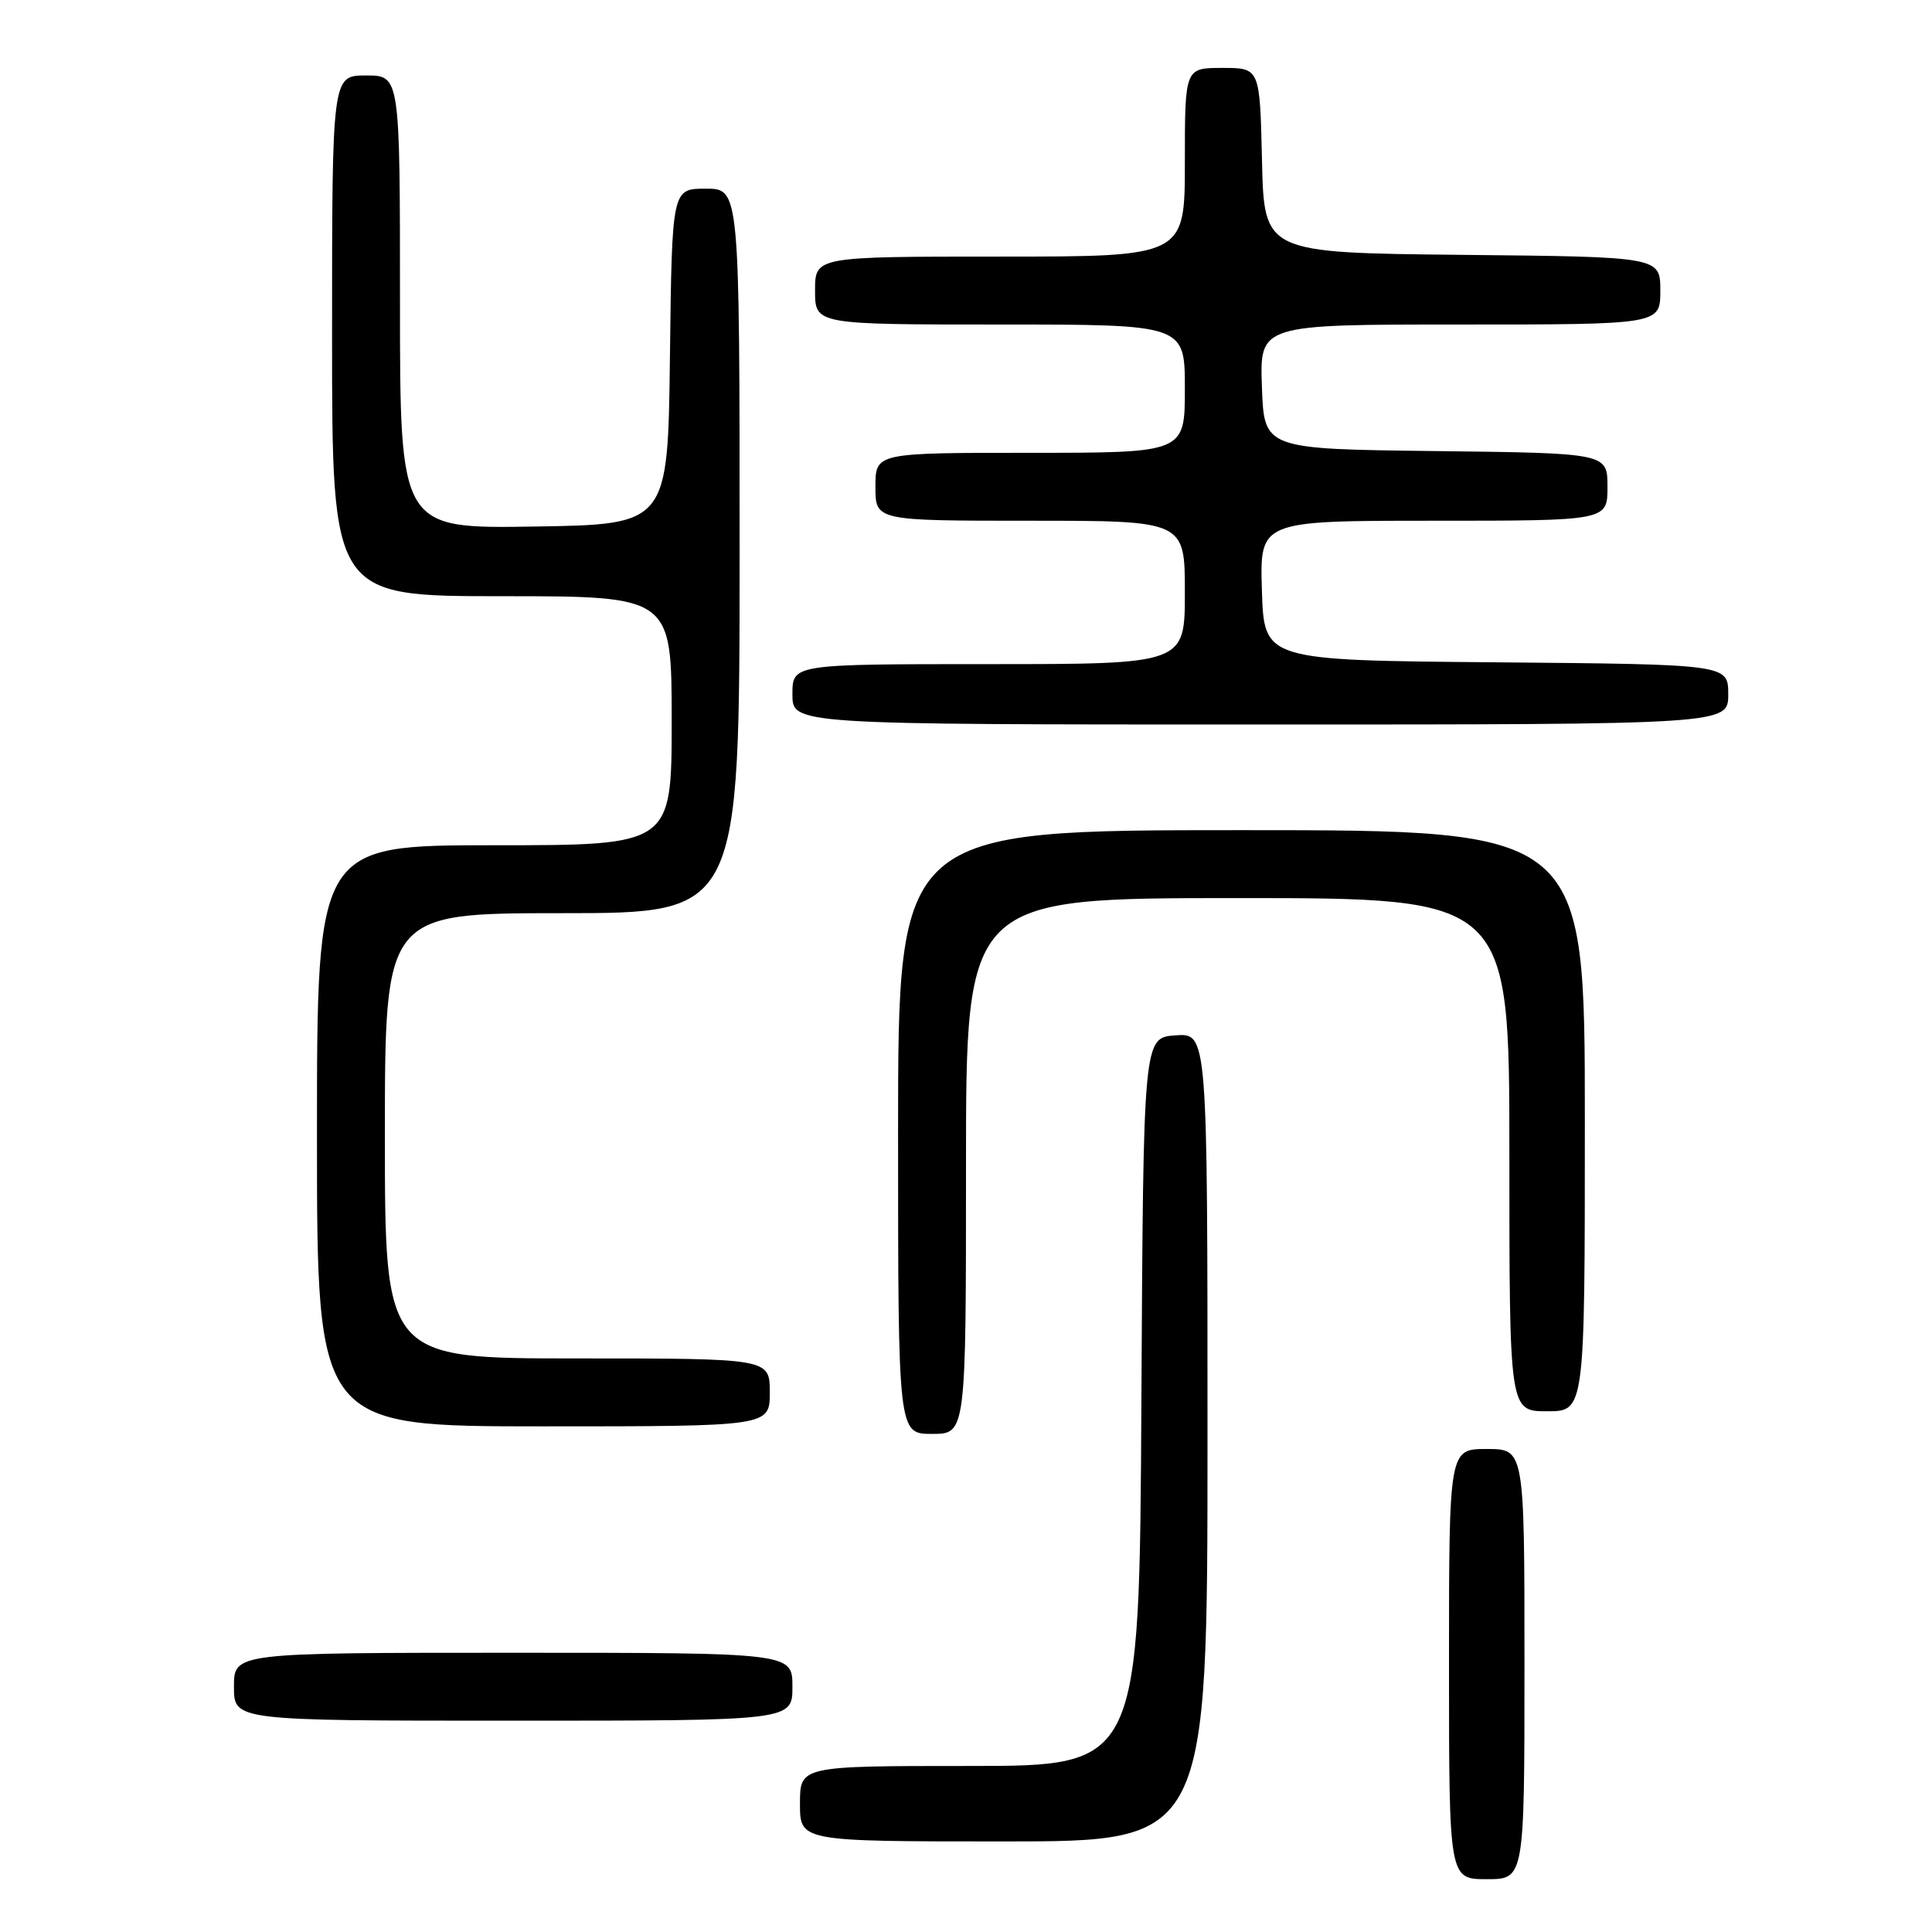 <?xml version="1.0" encoding="UTF-8" standalone="no"?>
<!DOCTYPE svg PUBLIC "-//W3C//DTD SVG 1.1//EN" "http://www.w3.org/Graphics/SVG/1.1/DTD/svg11.dtd" >
<svg xmlns="http://www.w3.org/2000/svg" xmlns:xlink="http://www.w3.org/1999/xlink" version="1.1" viewBox="0 0 256 256">
 <g >
 <path fill="currentColor"
d=" M 202.00 220.50 C 202.00 192.00 202.00 192.00 197.00 192.00 C 192.00 192.00 192.00 192.00 192.00 220.50 C 192.00 249.00 192.00 249.00 197.00 249.00 C 202.00 249.00 202.00 249.00 202.00 220.50 Z  M 160.00 190.44 C 160.00 136.89 160.00 136.89 155.75 137.19 C 151.50 137.50 151.50 137.50 151.24 185.75 C 150.98 234.00 150.98 234.00 128.49 234.00 C 106.00 234.00 106.00 234.00 106.00 239.00 C 106.00 244.00 106.00 244.00 133.00 244.00 C 160.00 244.00 160.00 244.00 160.00 190.44 Z  M 105.00 223.50 C 105.00 219.00 105.00 219.00 68.00 219.00 C 31.00 219.00 31.00 219.00 31.00 223.50 C 31.00 228.00 31.00 228.00 68.00 228.00 C 105.00 228.00 105.00 228.00 105.00 223.50 Z  M 128.00 154.50 C 128.00 119.00 128.00 119.00 164.00 119.00 C 200.00 119.00 200.00 119.00 200.00 153.00 C 200.00 187.00 200.00 187.00 205.00 187.00 C 210.00 187.00 210.00 187.00 210.00 148.50 C 210.00 110.00 210.00 110.00 164.50 110.00 C 119.00 110.00 119.00 110.00 119.00 150.00 C 119.00 190.00 119.00 190.00 123.50 190.00 C 128.00 190.00 128.00 190.00 128.00 154.50 Z  M 102.00 184.50 C 102.00 180.00 102.00 180.00 76.50 180.00 C 51.00 180.00 51.00 180.00 51.00 150.50 C 51.00 121.00 51.00 121.00 74.50 121.00 C 98.00 121.00 98.00 121.00 98.00 73.00 C 98.00 25.00 98.00 25.00 93.52 25.00 C 89.04 25.00 89.04 25.00 88.77 47.25 C 88.50 69.50 88.50 69.50 70.75 69.77 C 53.00 70.05 53.00 70.05 53.00 40.02 C 53.00 10.00 53.00 10.00 48.50 10.00 C 44.00 10.00 44.00 10.00 44.00 44.50 C 44.00 79.00 44.00 79.00 66.50 79.00 C 89.00 79.00 89.00 79.00 89.00 95.50 C 89.00 112.00 89.00 112.00 65.50 112.00 C 42.00 112.00 42.00 112.00 42.00 150.50 C 42.00 189.00 42.00 189.00 72.00 189.00 C 102.00 189.00 102.00 189.00 102.00 184.50 Z  M 229.00 92.01 C 229.00 88.03 229.00 88.03 198.25 87.76 C 167.50 87.50 167.50 87.50 167.21 78.25 C 166.92 69.00 166.92 69.00 189.96 69.00 C 213.00 69.00 213.00 69.00 213.00 64.52 C 213.00 60.04 213.00 60.04 190.25 59.77 C 167.50 59.50 167.50 59.50 167.21 51.25 C 166.92 43.00 166.92 43.00 193.46 43.00 C 220.00 43.00 220.00 43.00 220.00 38.52 C 220.00 34.03 220.00 34.03 193.75 33.77 C 167.50 33.50 167.50 33.50 167.22 21.25 C 166.94 9.00 166.94 9.00 161.97 9.00 C 157.00 9.00 157.00 9.00 157.00 21.50 C 157.00 34.00 157.00 34.00 132.50 34.00 C 108.00 34.00 108.00 34.00 108.00 38.50 C 108.00 43.00 108.00 43.00 132.50 43.00 C 157.00 43.00 157.00 43.00 157.00 51.50 C 157.00 60.00 157.00 60.00 136.50 60.00 C 116.00 60.00 116.00 60.00 116.00 64.50 C 116.00 69.00 116.00 69.00 136.50 69.00 C 157.00 69.00 157.00 69.00 157.00 78.50 C 157.00 88.00 157.00 88.00 131.00 88.00 C 105.00 88.00 105.00 88.00 105.00 92.00 C 105.00 96.00 105.00 96.00 167.00 96.00 C 229.00 96.00 229.00 96.00 229.00 92.01 Z "/>
</g>
</svg>